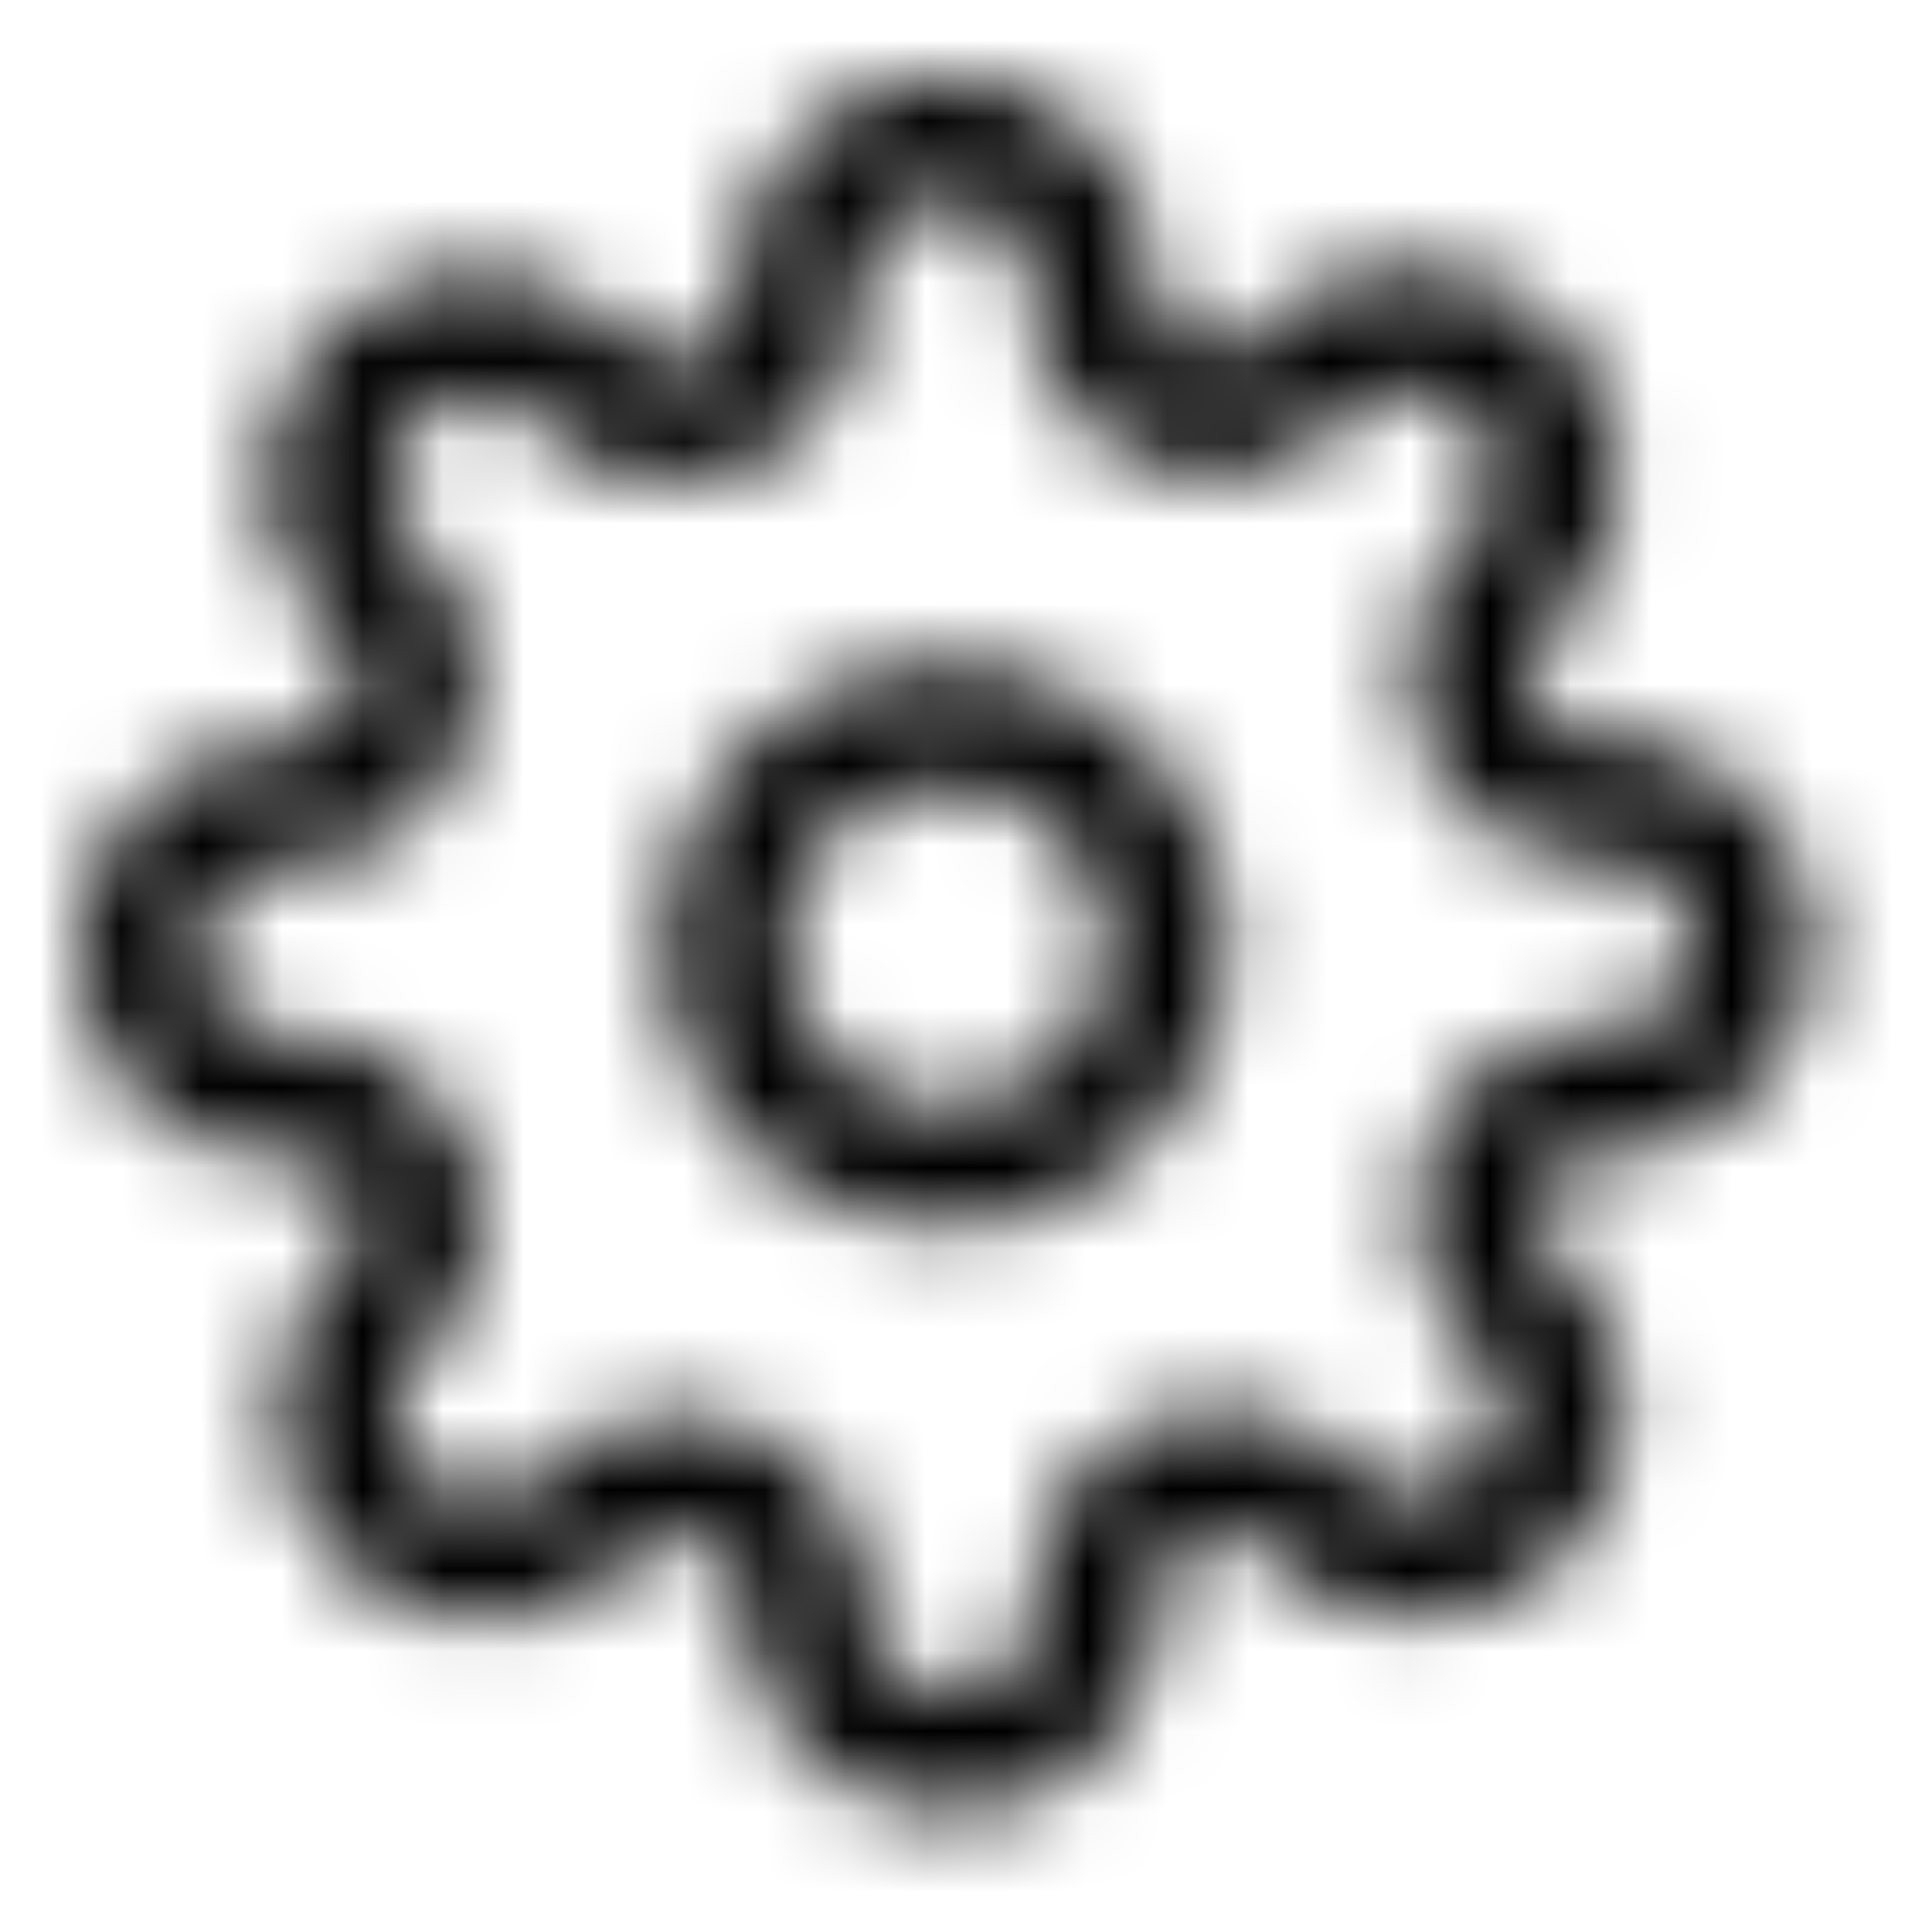 <svg xmlns="http://www.w3.org/2000/svg" fill="none" viewBox="0 0 24 24" class="Icon Icon-settings"><mask id="a" width="22" height="22" x="1" y="1" maskUnits="userSpaceOnUse" style="mask-type:alpha"><path fill="currentColor" fill-rule="evenodd" d="M11.75 2.5a1.07 1.07 0 0 0-1.068 1.068v.158a2.25 2.25 0 0 1-1.364 2.059.8.8 0 0 1-.214.056 2.25 2.25 0 0 1-2.333-.51l-.006-.005-.054-.055a1.07 1.07 0 1 0-1.513 1.512l.06.06a2.25 2.25 0 0 1 .46 2.46 2.25 2.25 0 0 1-2.05 1.451h-.1a1.068 1.068 0 0 0 0 2.137h.158a2.25 2.25 0 0 1 2.057 1.36 2.25 2.25 0 0 1-.451 2.478l-.006.006-.055.054a1.07 1.07 0 1 0 1.512 1.513l.06-.06a2.25 2.25 0 0 1 2.46-.46 2.25 2.25 0 0 1 1.451 2.05v.1a1.068 1.068 0 0 0 2.137 0v-.158a2.25 2.25 0 0 1 1.36-2.057 2.25 2.25 0 0 1 2.478.451l.006.006.054.055a1.07 1.07 0 1 0 1.513-1.512l-.06-.06a2.25 2.25 0 0 1-.452-2.48 2.25 2.25 0 0 1 2.057-1.359h.085a1.068 1.068 0 0 0 0-2.136h-.158a2.25 2.25 0 0 1-2.059-1.364.8.8 0 0 1-.056-.214 2.25 2.25 0 0 1 .51-2.333l.005-.006.055-.054a1.07 1.07 0 1 0-1.512-1.513l-.06.06a2.25 2.25 0 0 1-2.479.452 2.25 2.25 0 0 1-1.36-2.057v-.085A1.07 1.07 0 0 0 11.75 2.5m-1.816-.748a2.568 2.568 0 0 1 4.384 1.816v.08a.75.75 0 0 0 .455.685l.007.004a.75.75 0 0 0 .825-.148l.05-.05a2.57 2.57 0 1 1 3.634 3.633l-.05.05a.75.75 0 0 0-.148.825.8.8 0 0 1 .053.177.75.75 0 0 0 .635.358h.153a2.568 2.568 0 1 1 0 5.136h-.08a.75.75 0 0 0-.685.455l-.004.007a.75.75 0 0 0 .148.825l.05.05a2.57 2.57 0 1 1-3.633 3.634l-.05-.05a.75.75 0 0 0-.825-.148l-.008.003a.75.75 0 0 0-.454.685v.153a2.568 2.568 0 0 1-5.136 0v-.072a.75.75 0 0 0-.491-.679l-.044-.018a.75.75 0 0 0-.825.148l-.05.05a2.569 2.569 0 1 1-3.634-3.633l.05-.05a.75.75 0 0 0 .148-.825l-.003-.008a.75.75 0 0 0-.685-.454h-.153a2.568 2.568 0 0 1 0-5.136h.072a.75.75 0 0 0 .679-.491l.018-.044a.75.75 0 0 0-.148-.825l-.05-.05A2.57 2.57 0 1 1 7.77 4.21l.051.05a.75.75 0 0 0 .825.148.8.8 0 0 1 .177-.053.75.75 0 0 0 .358-.635v-.153c0-.68.27-1.334.752-1.816m1.817 8.021a1.977 1.977 0 1 0 0 3.955 1.977 1.977 0 0 0 0-3.955M8.272 11.75a3.477 3.477 0 1 1 6.955 0 3.477 3.477 0 0 1-6.955 0" clip-rule="evenodd"/></mask><g mask="url(#a)"><path fill="currentColor" d="M0 0h24v24H0z"/></g></svg>